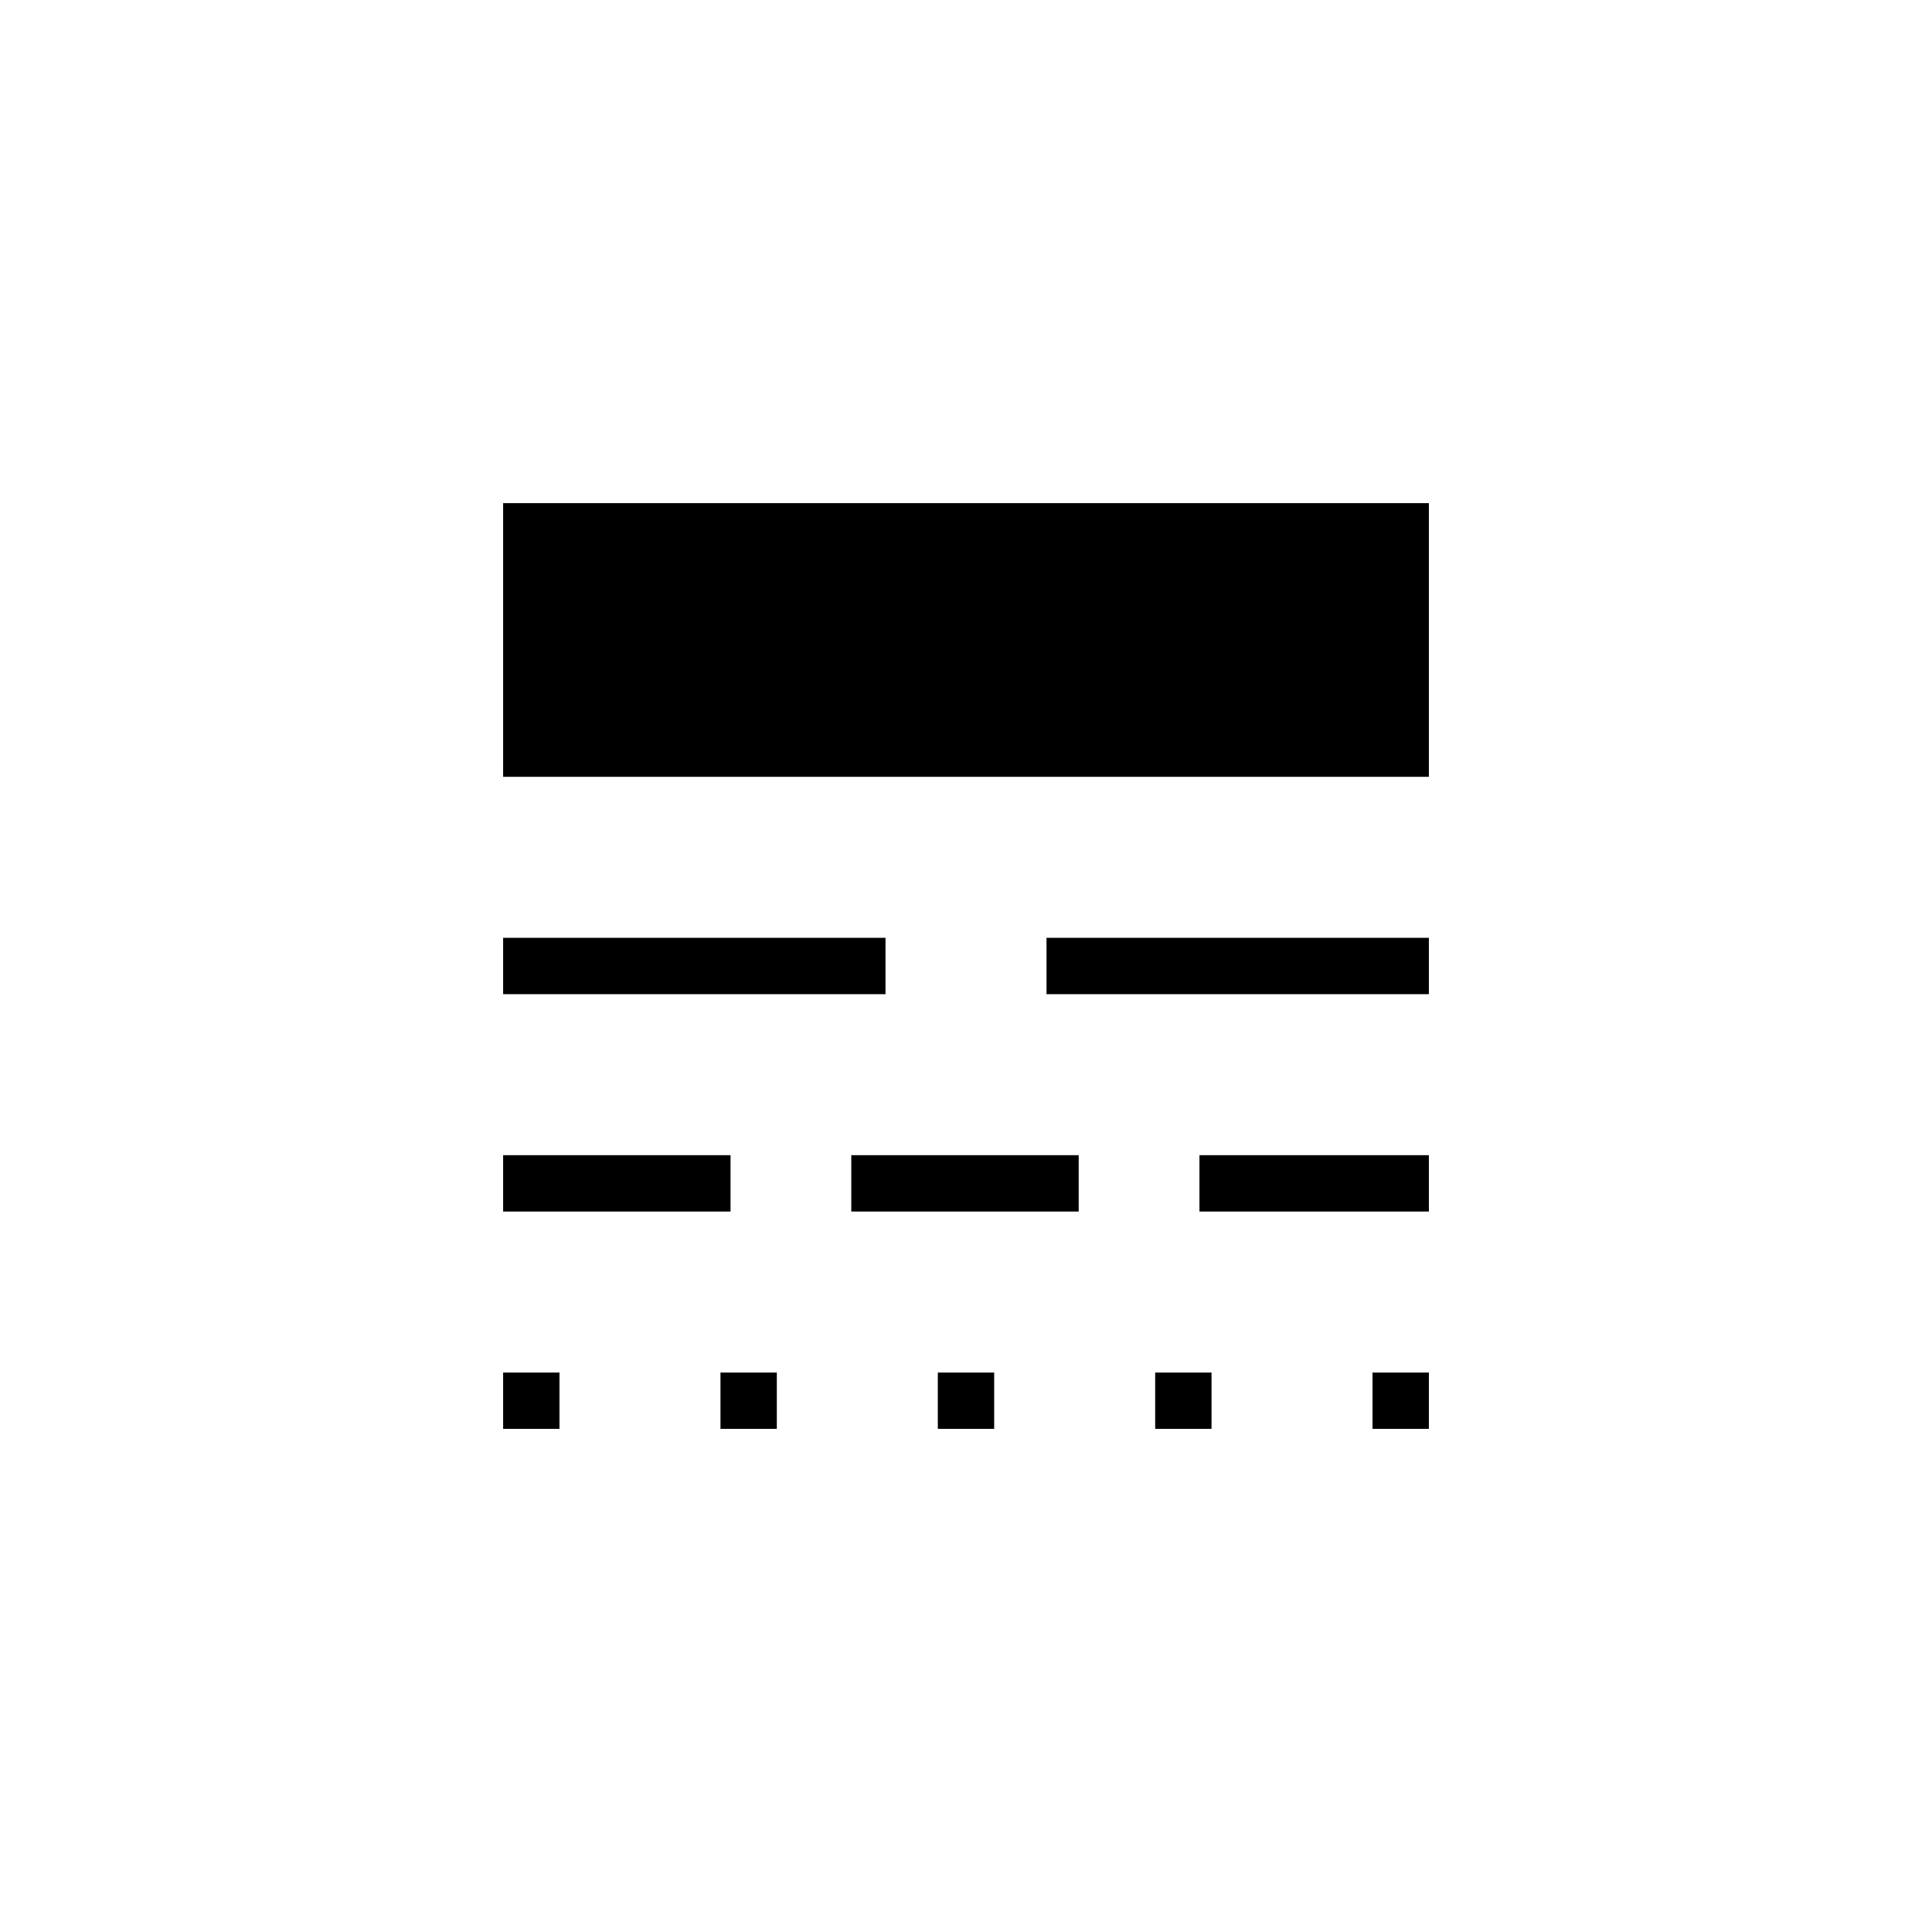 <svg xmlns="http://www.w3.org/2000/svg" height="24" width="24"><path d="M6.25 17.75v-.7h.7v.7Zm0-2.7v-.7h2.825v.7Zm0-2.7v-.7H11v.7Zm0-2.7v-3.4h11.5v3.4Zm2.7 8.1v-.7h.7v.7Zm1.625-2.7v-.7H13.4v.7Zm1.075 2.7v-.7h.7v.7Zm1.35-5.4v-.7h4.75v.7Zm1.35 5.4v-.7h.7v.7Zm.55-2.7v-.7h2.85v.7Zm2.15 2.7v-.7h.7v.7Z"/></svg>